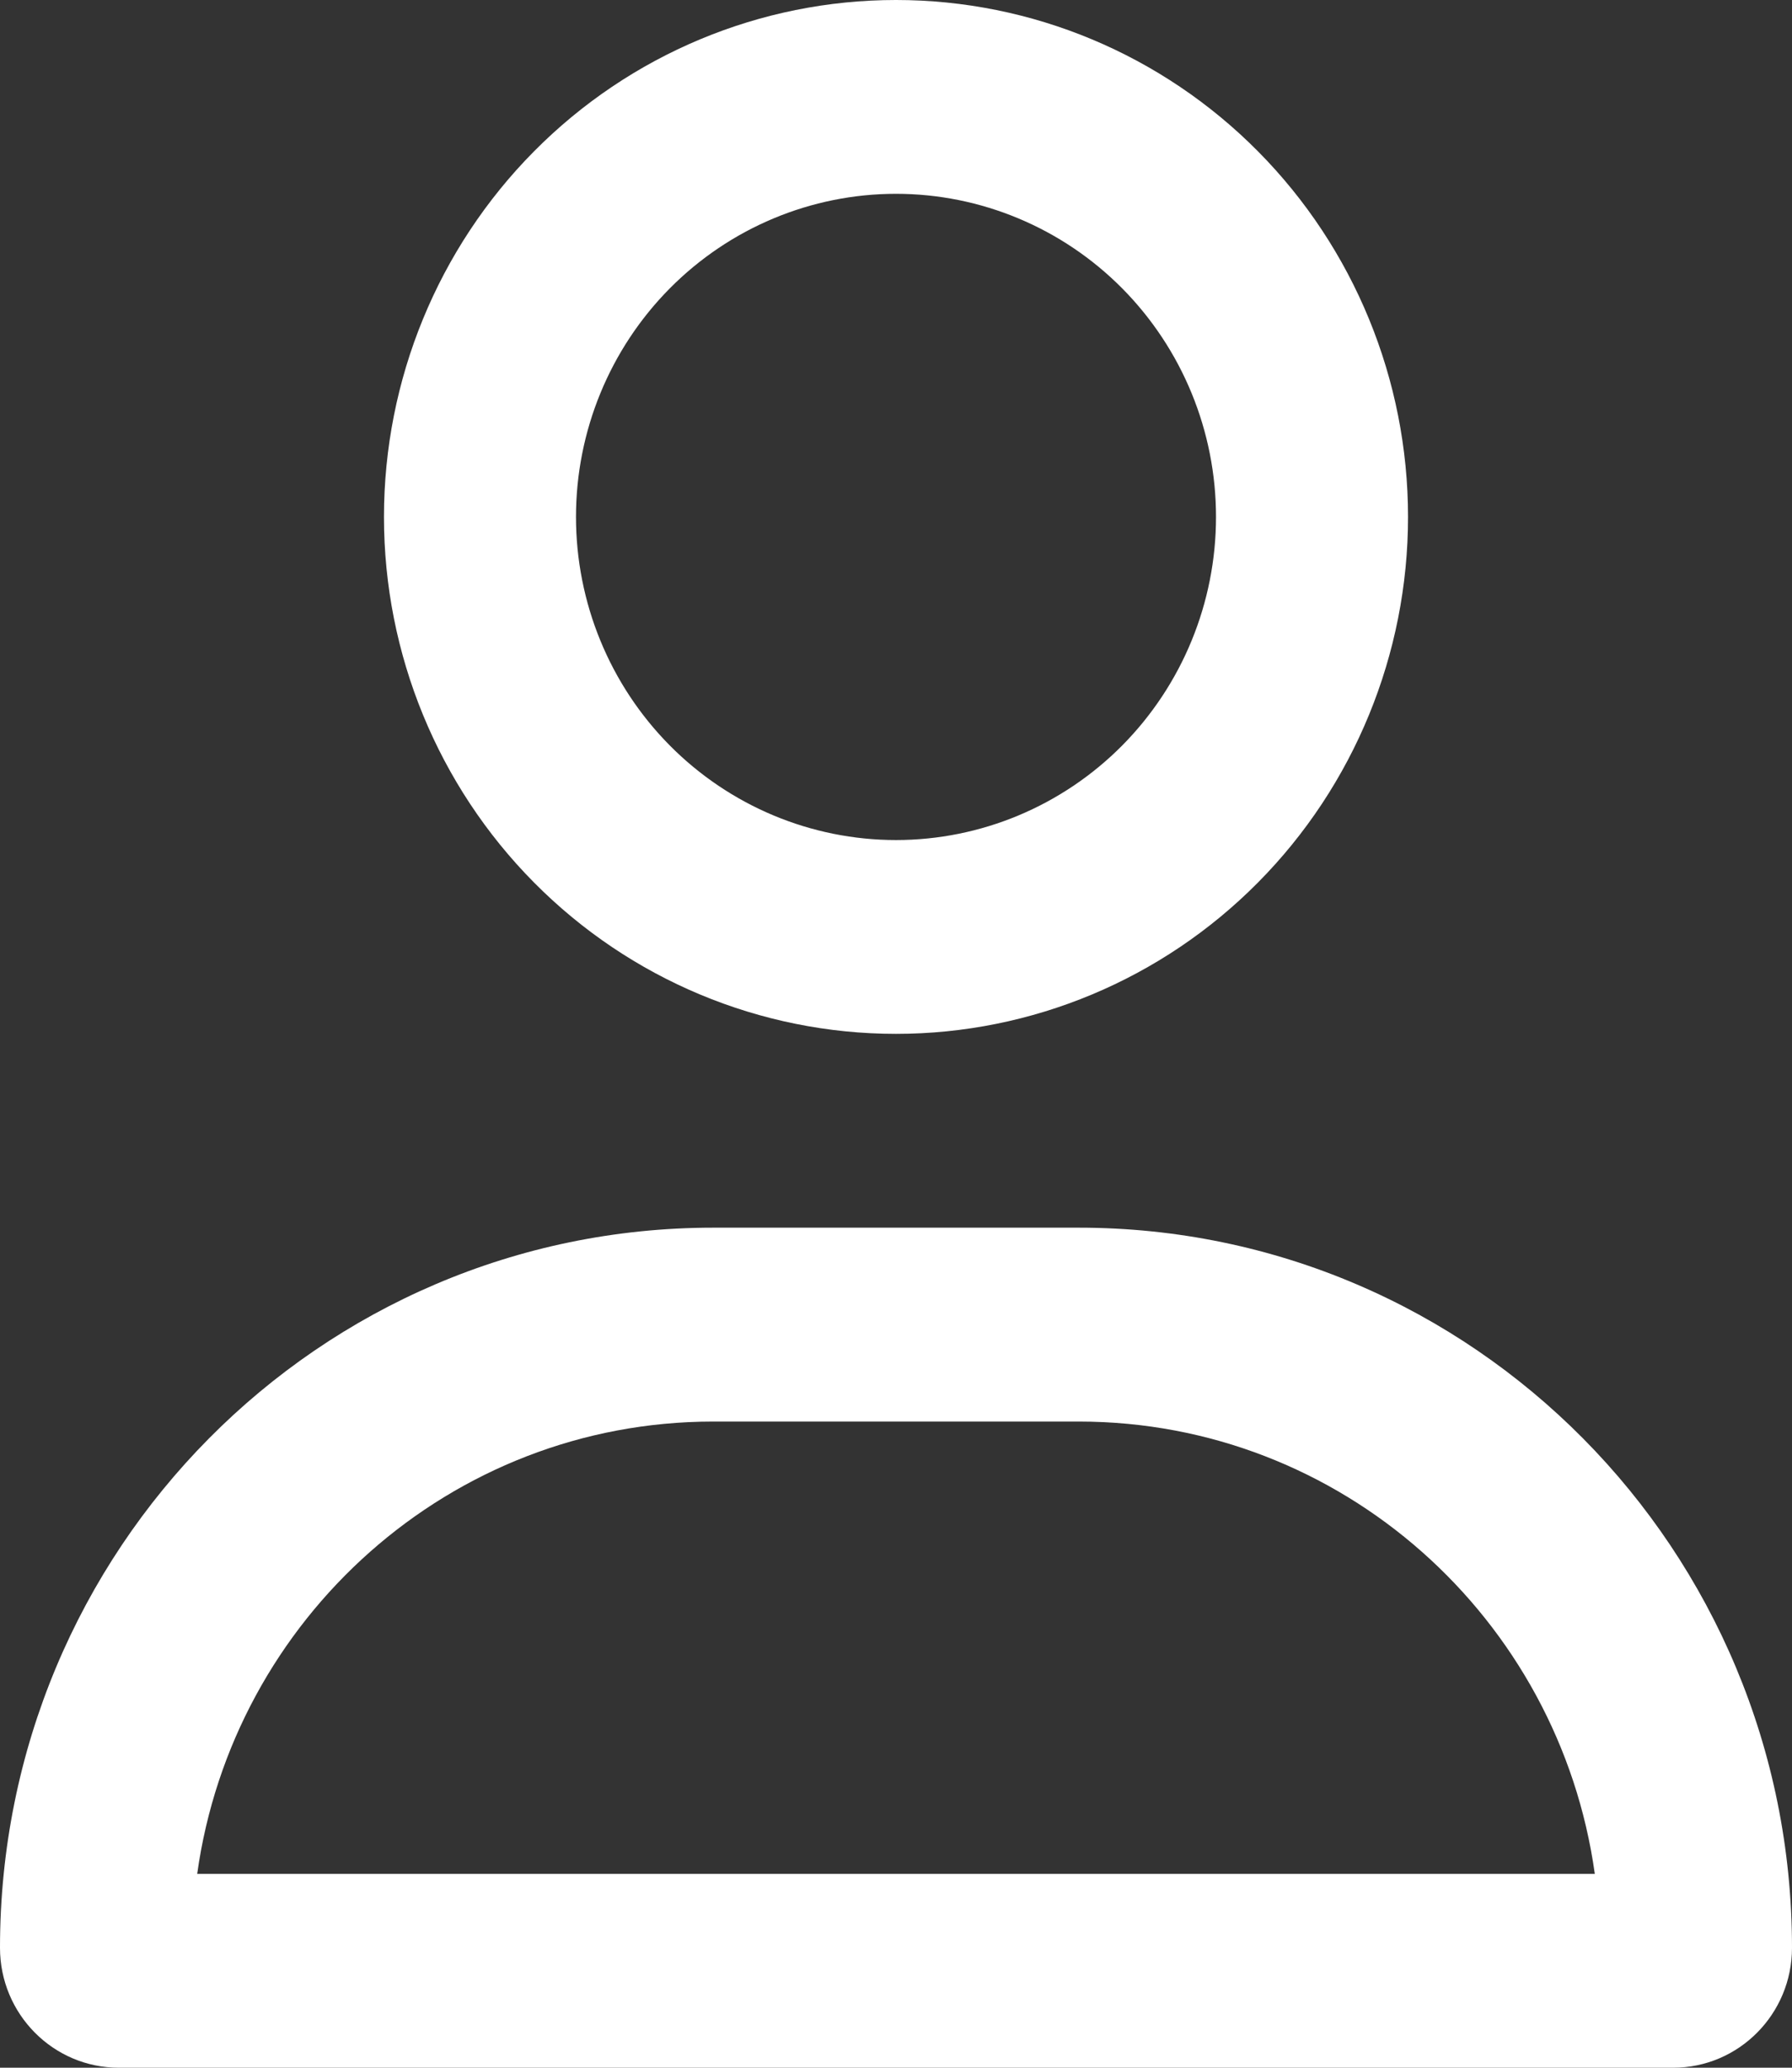 <svg width="26" height="30" viewBox="0 0 26 30" fill="none" xmlns="http://www.w3.org/2000/svg">
<rect x="0" y="0" width="26" height="30" fill="#333333" stroke="none"/>
<g id="user-regular 1" clip-path="url(#clip0_130_417)">
<path id="Vector" d="M17.643 7.5C17.643 6.257 17.154 5.065 16.283 4.185C15.412 3.306 14.231 2.812 13 2.812C11.769 2.812 10.588 3.306 9.717 4.185C8.846 5.065 8.357 6.257 8.357 7.5C8.357 8.743 8.846 9.935 9.717 10.815C10.588 11.694 11.769 12.188 13 12.188C14.231 12.188 15.412 11.694 16.283 10.815C17.154 9.935 17.643 8.743 17.643 7.5ZM5.571 7.5C5.571 5.511 6.354 3.603 7.747 2.197C9.14 0.79 11.03 0 13 0C14.97 0 16.86 0.79 18.253 2.197C19.646 3.603 20.429 5.511 20.429 7.5C20.429 9.489 19.646 11.397 18.253 12.803C16.86 14.21 14.97 15 13 15C11.03 15 9.14 14.21 7.747 12.803C6.354 11.397 5.571 9.489 5.571 7.5ZM2.861 27.188H23.139C22.622 23.479 19.465 20.625 15.652 20.625H10.348C6.535 20.625 3.378 23.479 2.861 27.188ZM0 28.26C0 22.488 4.631 17.812 10.348 17.812H15.652C21.369 17.812 26 22.488 26 28.26C26 29.221 25.228 30 24.276 30H1.724C0.772 30 0 29.221 0 28.26Z" fill="white"/>
</g>
<defs>
<clipPath id="clip0_130_417">
<rect width="26" height="30" fill="white"/>
</clipPath>
</defs>
</svg>
